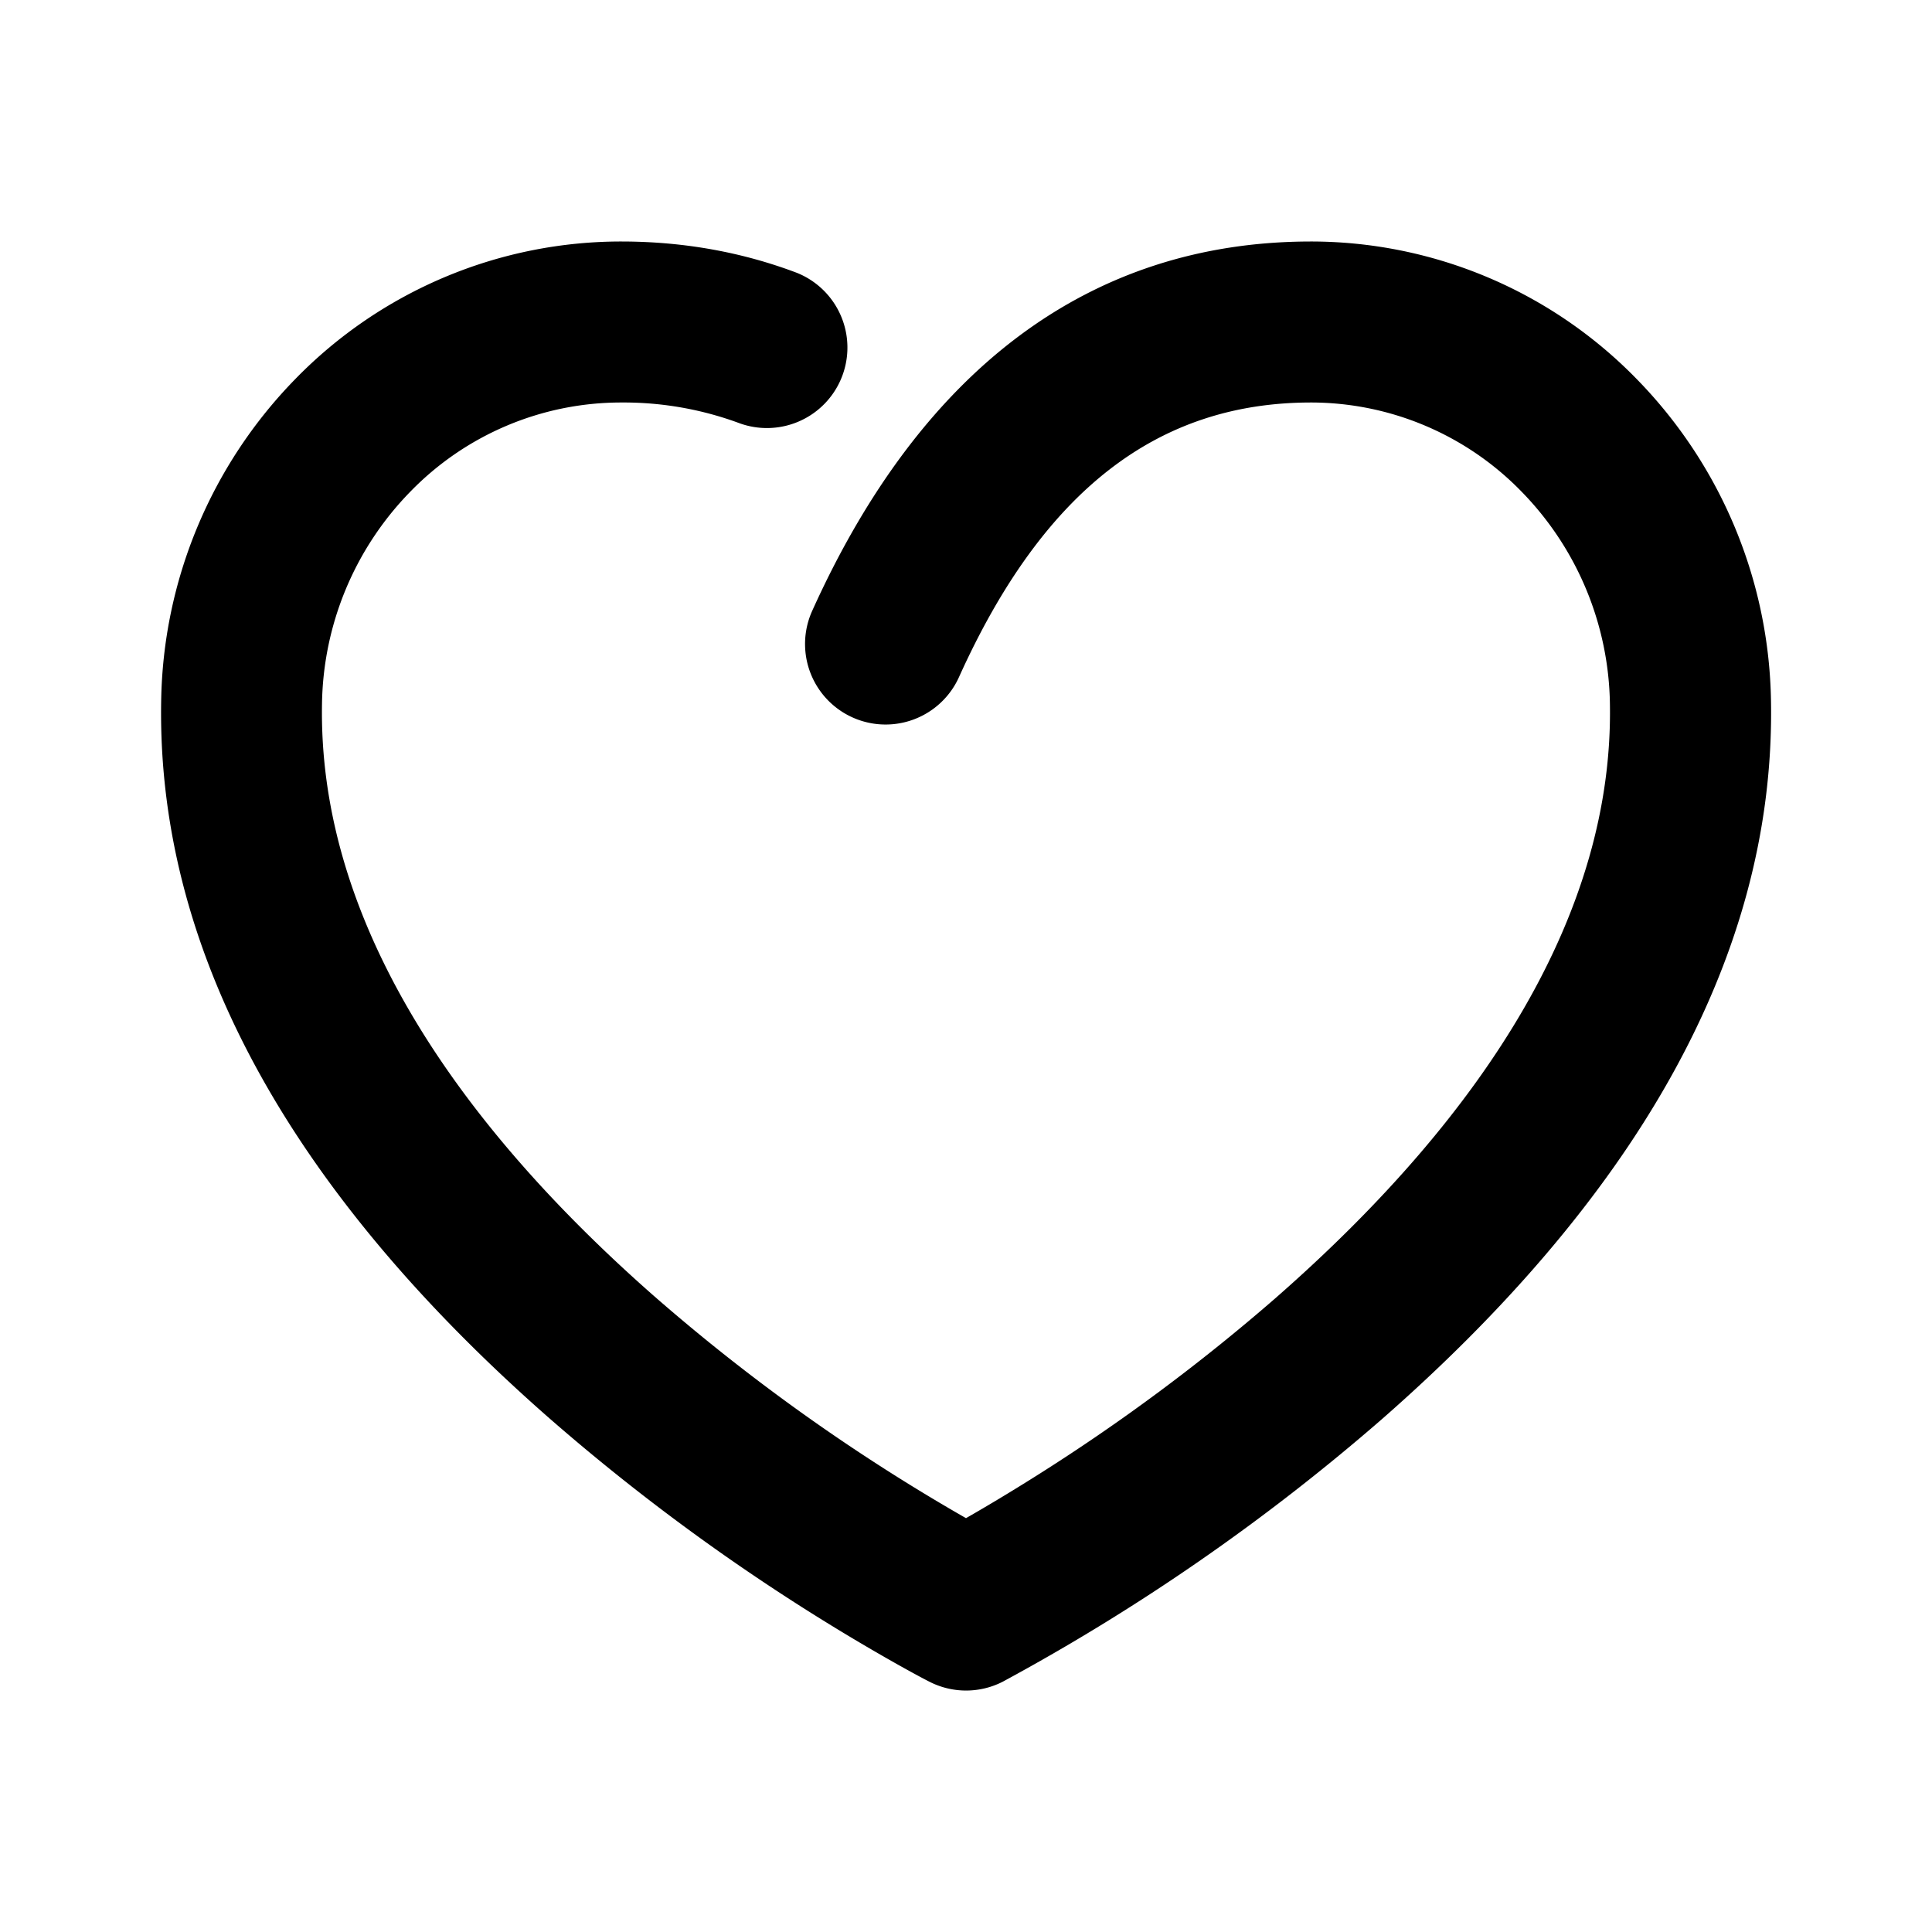 <svg width="24" height="24" viewBox="0 0 24 24" xmlns="http://www.w3.org/2000/svg"><title>like-heart</title><path d="M12.872 18.334a24.074 24.074 0 0 0 2.97-2.206c2.654-2.323 4.2-4.828 4.157-7.38a3.849 3.849 0 0 0-1.095-2.638A3.65 3.65 0 0 0 16.28 5c-1.892.003-3.317 1.084-4.367 3.411a1 1 0 1 1-1.824-.822C11.441 4.592 13.534 3.005 16.275 3a5.65 5.65 0 0 1 4.058 1.71A5.848 5.848 0 0 1 22 8.715c.055 3.263-1.787 6.247-4.84 8.92a26.048 26.048 0 0 1-4.704 3.256 1 1 0 0 1-.91 0c-.083-.042-.228-.12-.427-.232a25.992 25.992 0 0 1-4.32-3.063c-3.028-2.663-4.851-5.635-4.797-8.88A5.848 5.848 0 0 1 3.667 4.71 5.65 5.65 0 0 1 7.725 3c.782.001 1.509.137 2.176.39a1 1 0 0 1-.708 1.87A4.137 4.137 0 0 0 7.72 5a3.65 3.65 0 0 0-2.625 1.11A3.849 3.849 0 0 0 4 8.748c-.043 2.538 1.487 5.031 4.118 7.346A24.019 24.019 0 0 0 12 18.859c.266-.152.559-.328.872-.525z" fill="#000" fill-rule="nonzero"/></svg>